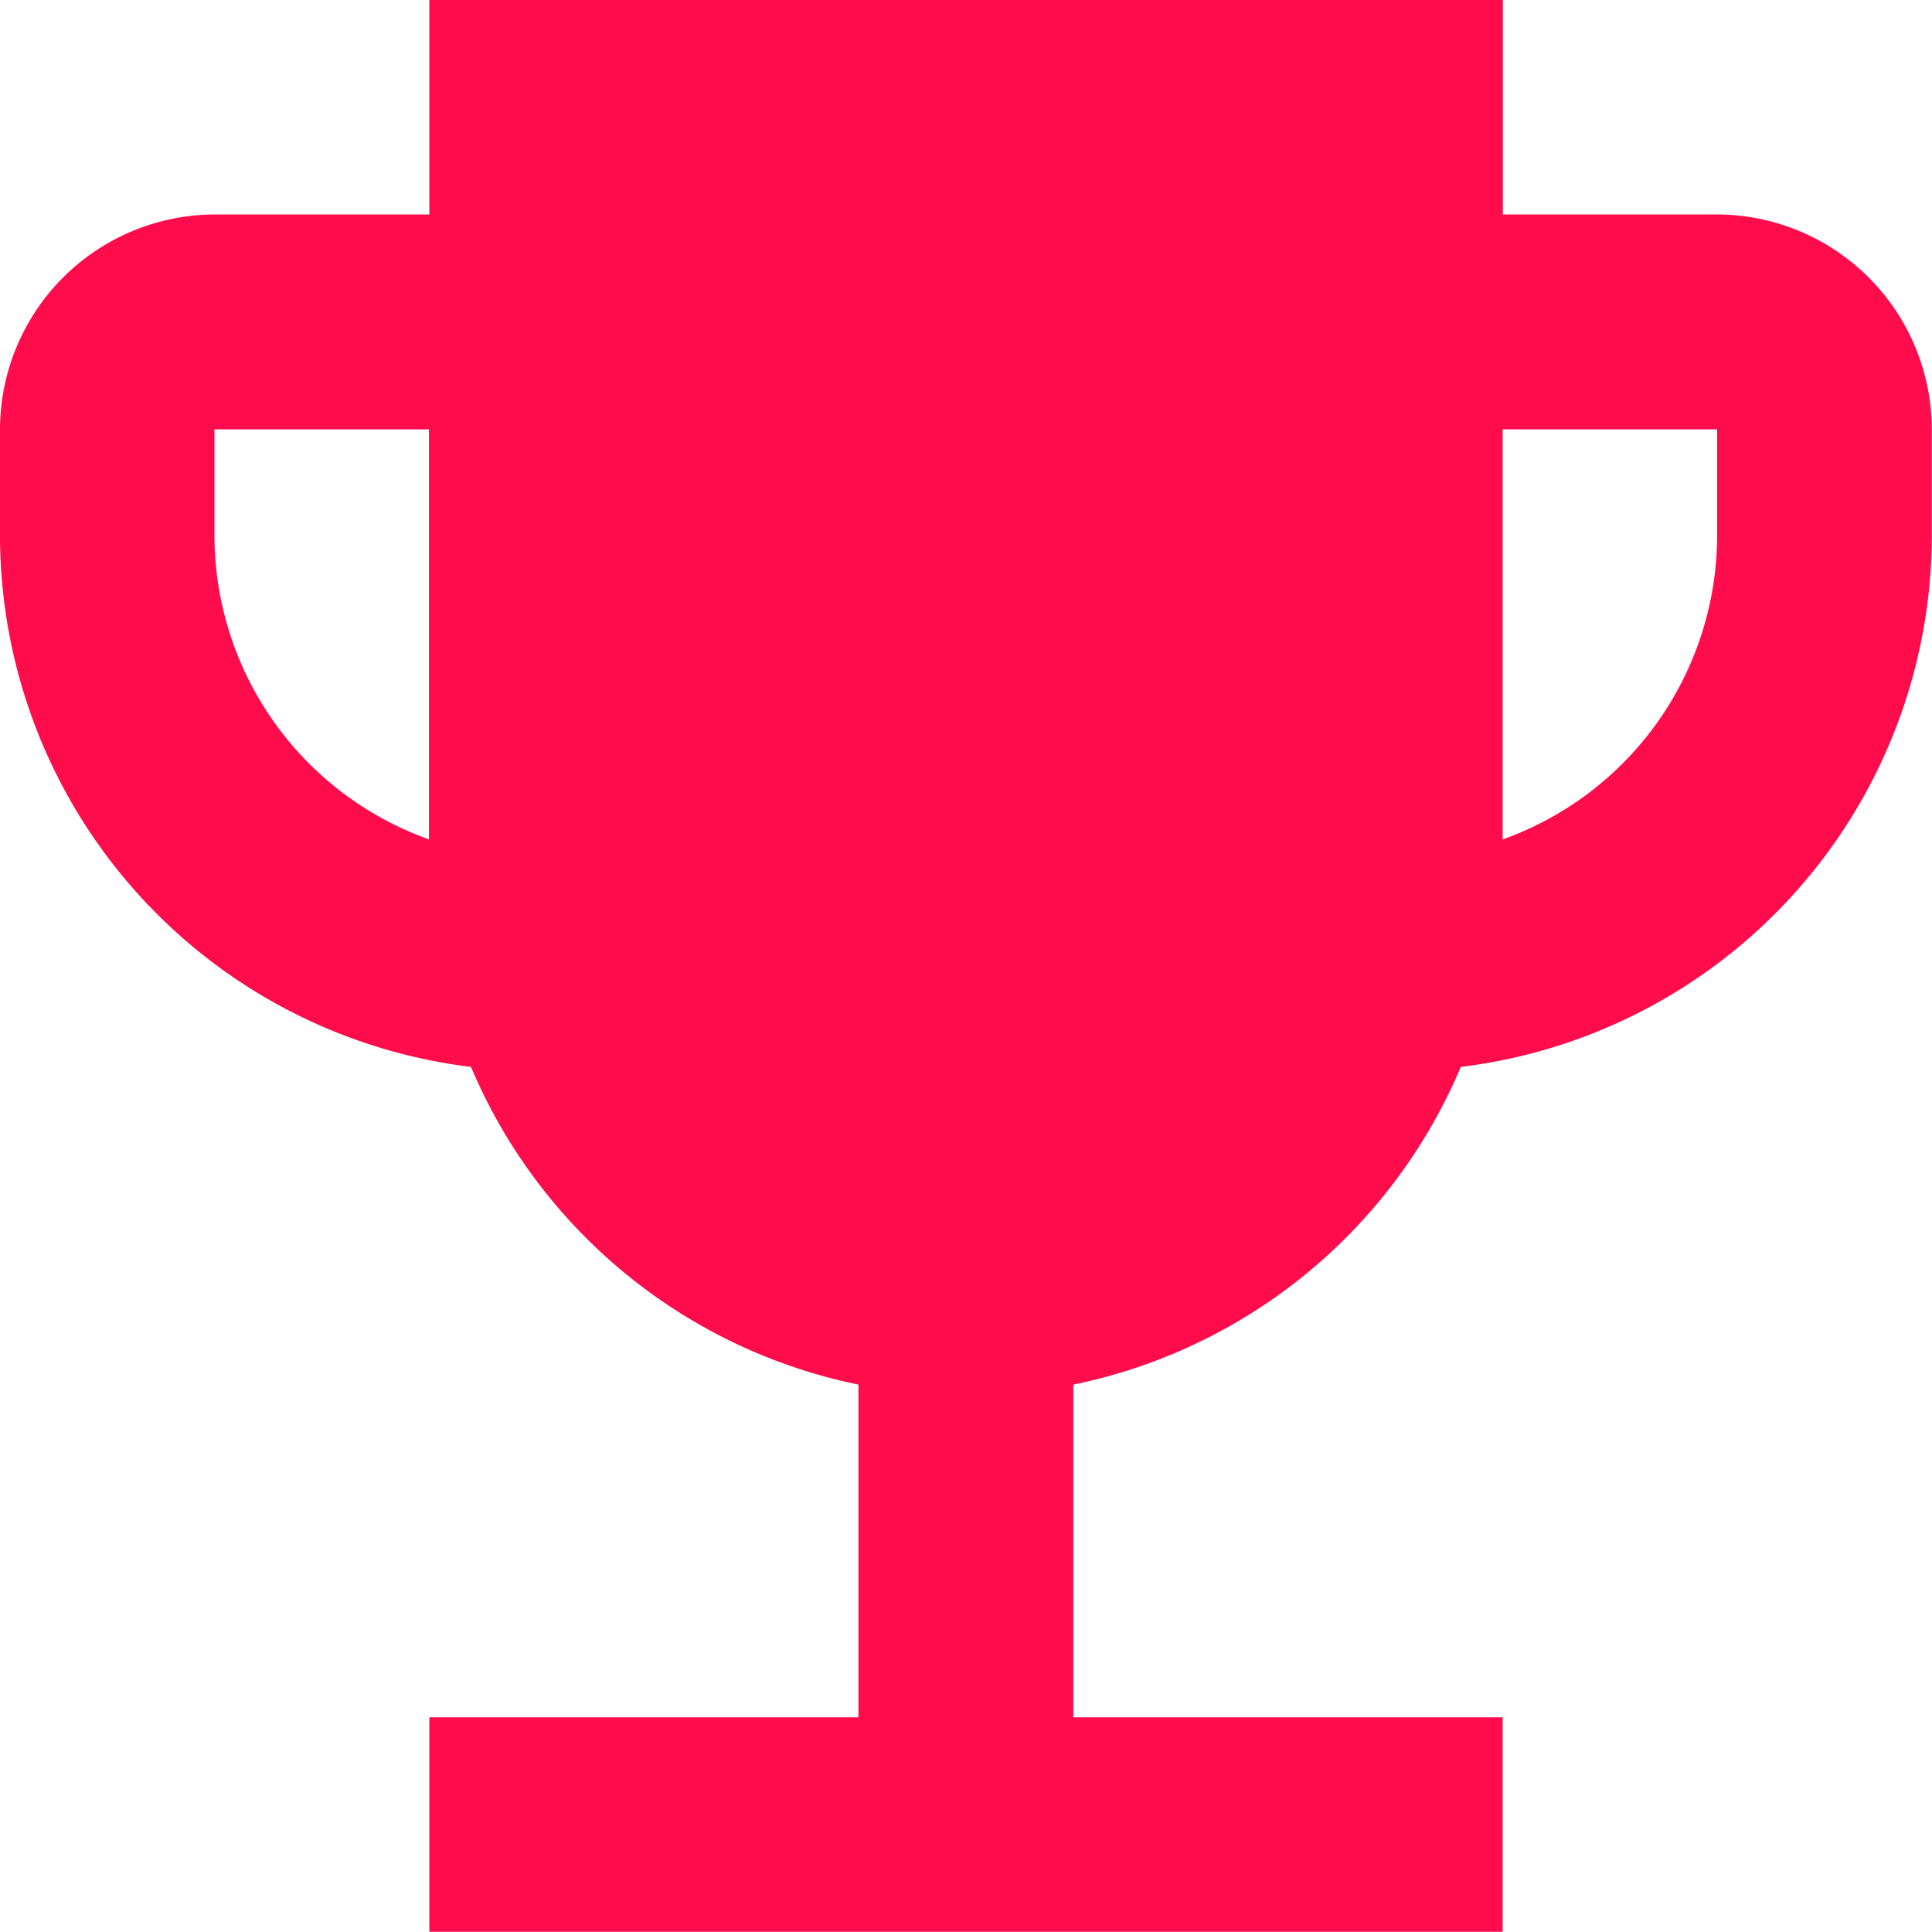 <svg xmlns="http://www.w3.org/2000/svg" width="45.943" height="45.943" viewBox="0 0 45.943 45.943"><path d="M43.838,8.1h-5.1V3H13.21V8.1H8.1A5.12,5.12,0,0,0,3,13.21v2.552A12.74,12.74,0,0,0,14.2,28.371a12.786,12.786,0,0,0,9.214,7.555v7.912H13.21v5.1H38.733v-5.1H28.524V35.926a12.786,12.786,0,0,0,9.214-7.555,12.74,12.74,0,0,0,11.2-12.609V13.21A5.12,5.12,0,0,0,43.838,8.1ZM8.1,15.762V13.21h5.1v9.75A7.684,7.684,0,0,1,8.1,15.762Zm35.733,0a7.684,7.684,0,0,1-5.1,7.2V13.21h5.1Z" transform="translate(-3 -3)" fill="#ff0c4c"/></svg>
